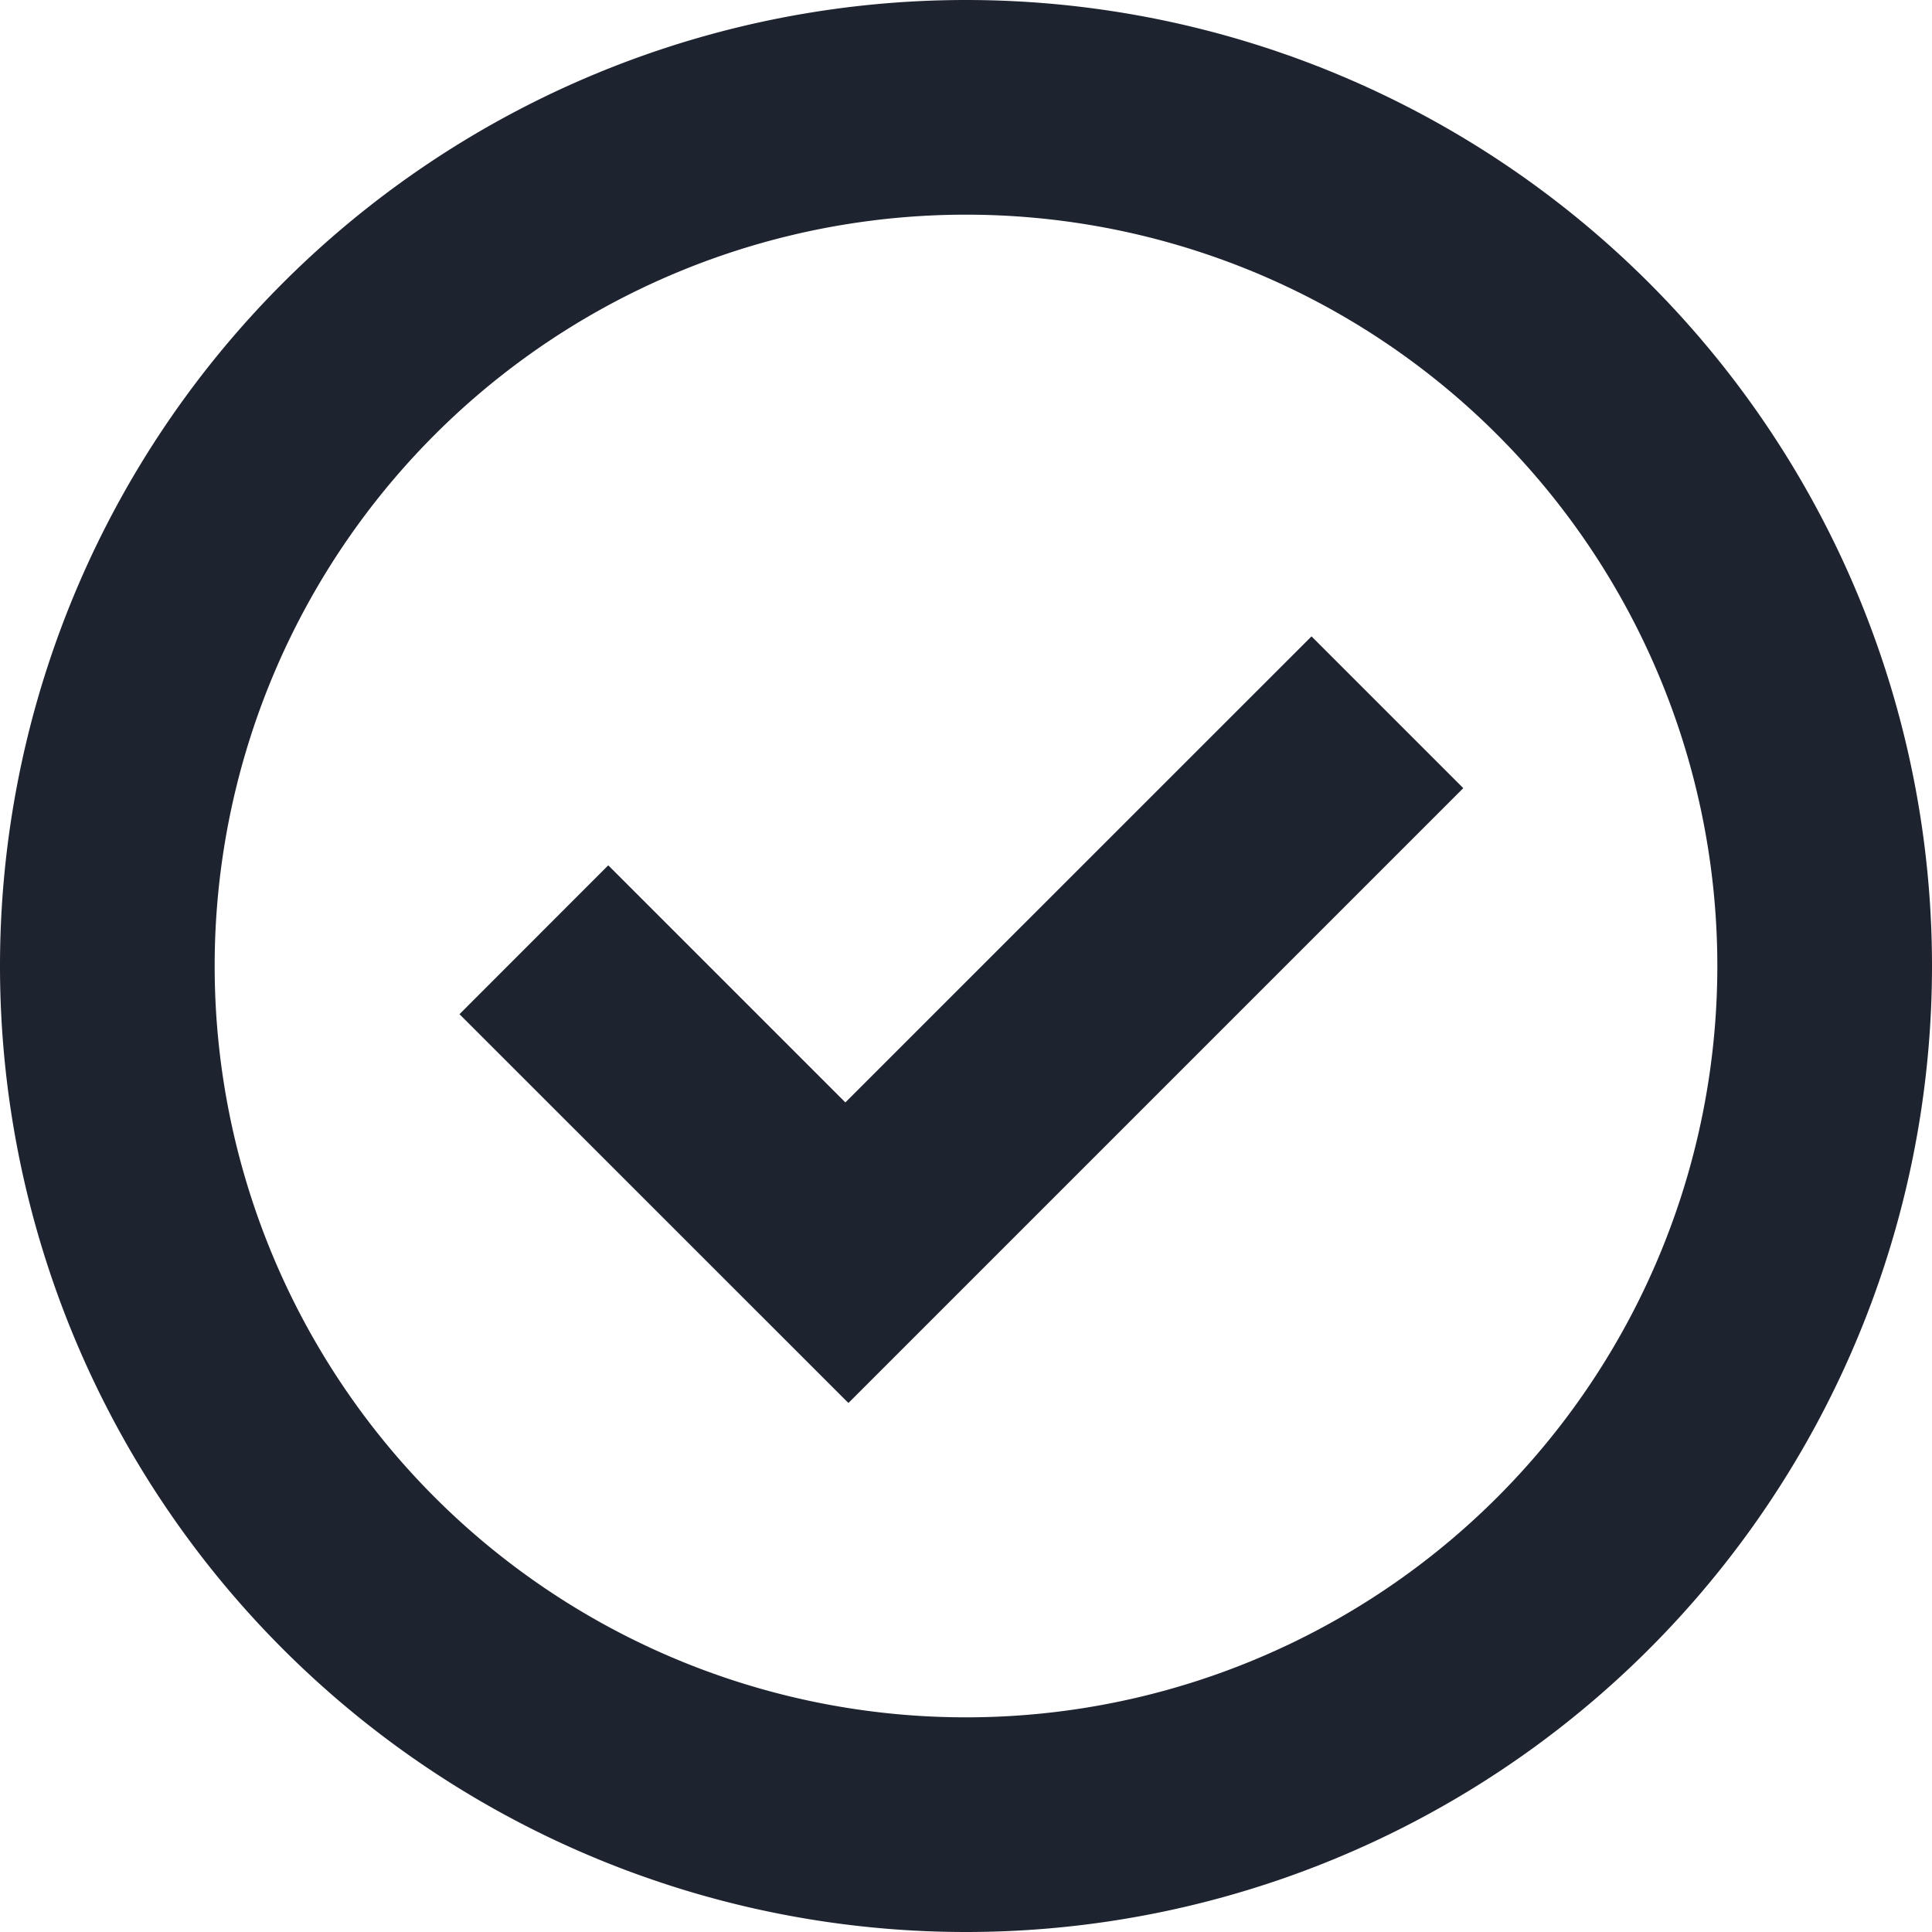 <?xml version="1.0" standalone="no"?><!DOCTYPE svg PUBLIC "-//W3C//DTD SVG 1.1//EN" "http://www.w3.org/Graphics/SVG/1.1/DTD/svg11.dtd"><svg class="icon" width="200px" height="200.00px" viewBox="0 0 1024 1024" version="1.1" xmlns="http://www.w3.org/2000/svg"><path d="M512 0a512 512 0 1 0 0 1024A512 512 0 0 0 512 0z m0 910.222A398.222 398.222 0 1 1 512 113.778a398.222 398.222 0 0 1 0 796.444z" fill="#1E2330" /><path d="M448.057 584.306L322.389 458.638 243.541 537.543l205.596 205.54h0.057l0.512 0.512 325.86-325.86-80.441-80.441z" fill="#1E2330" /></svg>